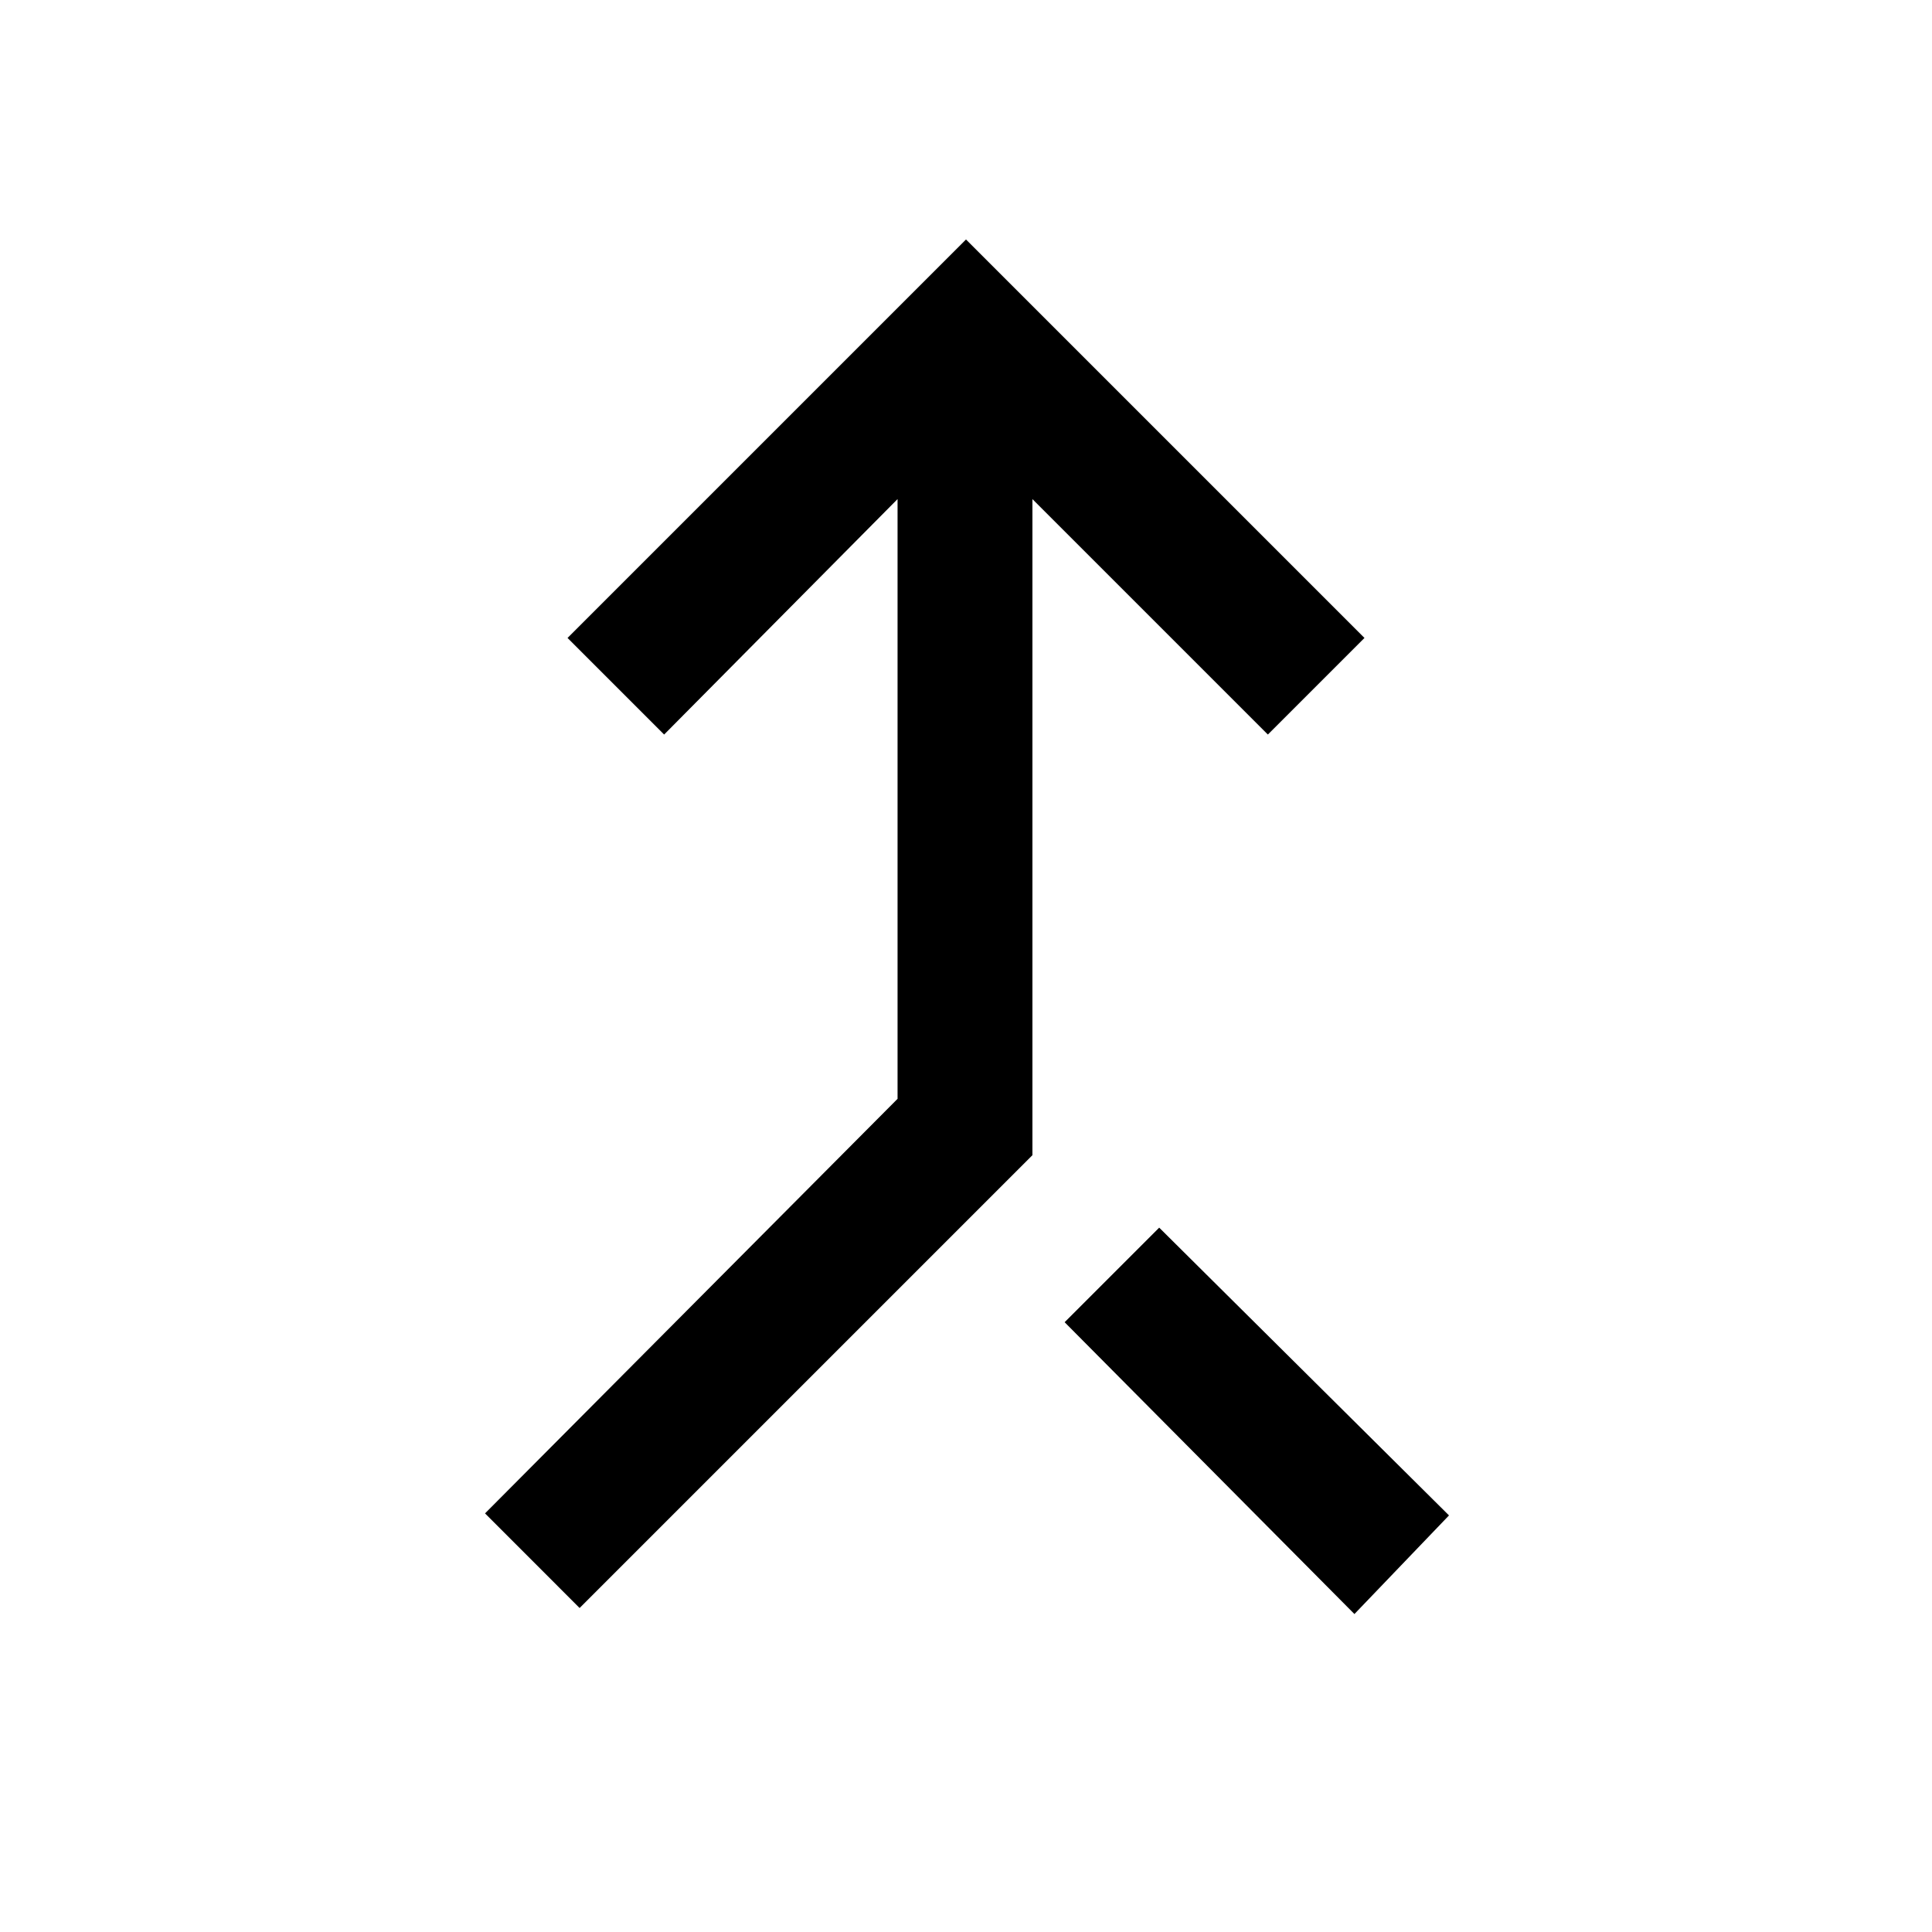 <svg xmlns="http://www.w3.org/2000/svg" height="40" width="40"><path d="M12 33.292 10.042 31.333 18.583 22.75V10.333L13.75 15.208L11.75 13.208L20 4.958L28.25 13.208L26.25 15.208L21.375 10.333V23.917ZM28.042 33.417 22.042 27.375 24 25.417 30 31.375Z"/></svg>
